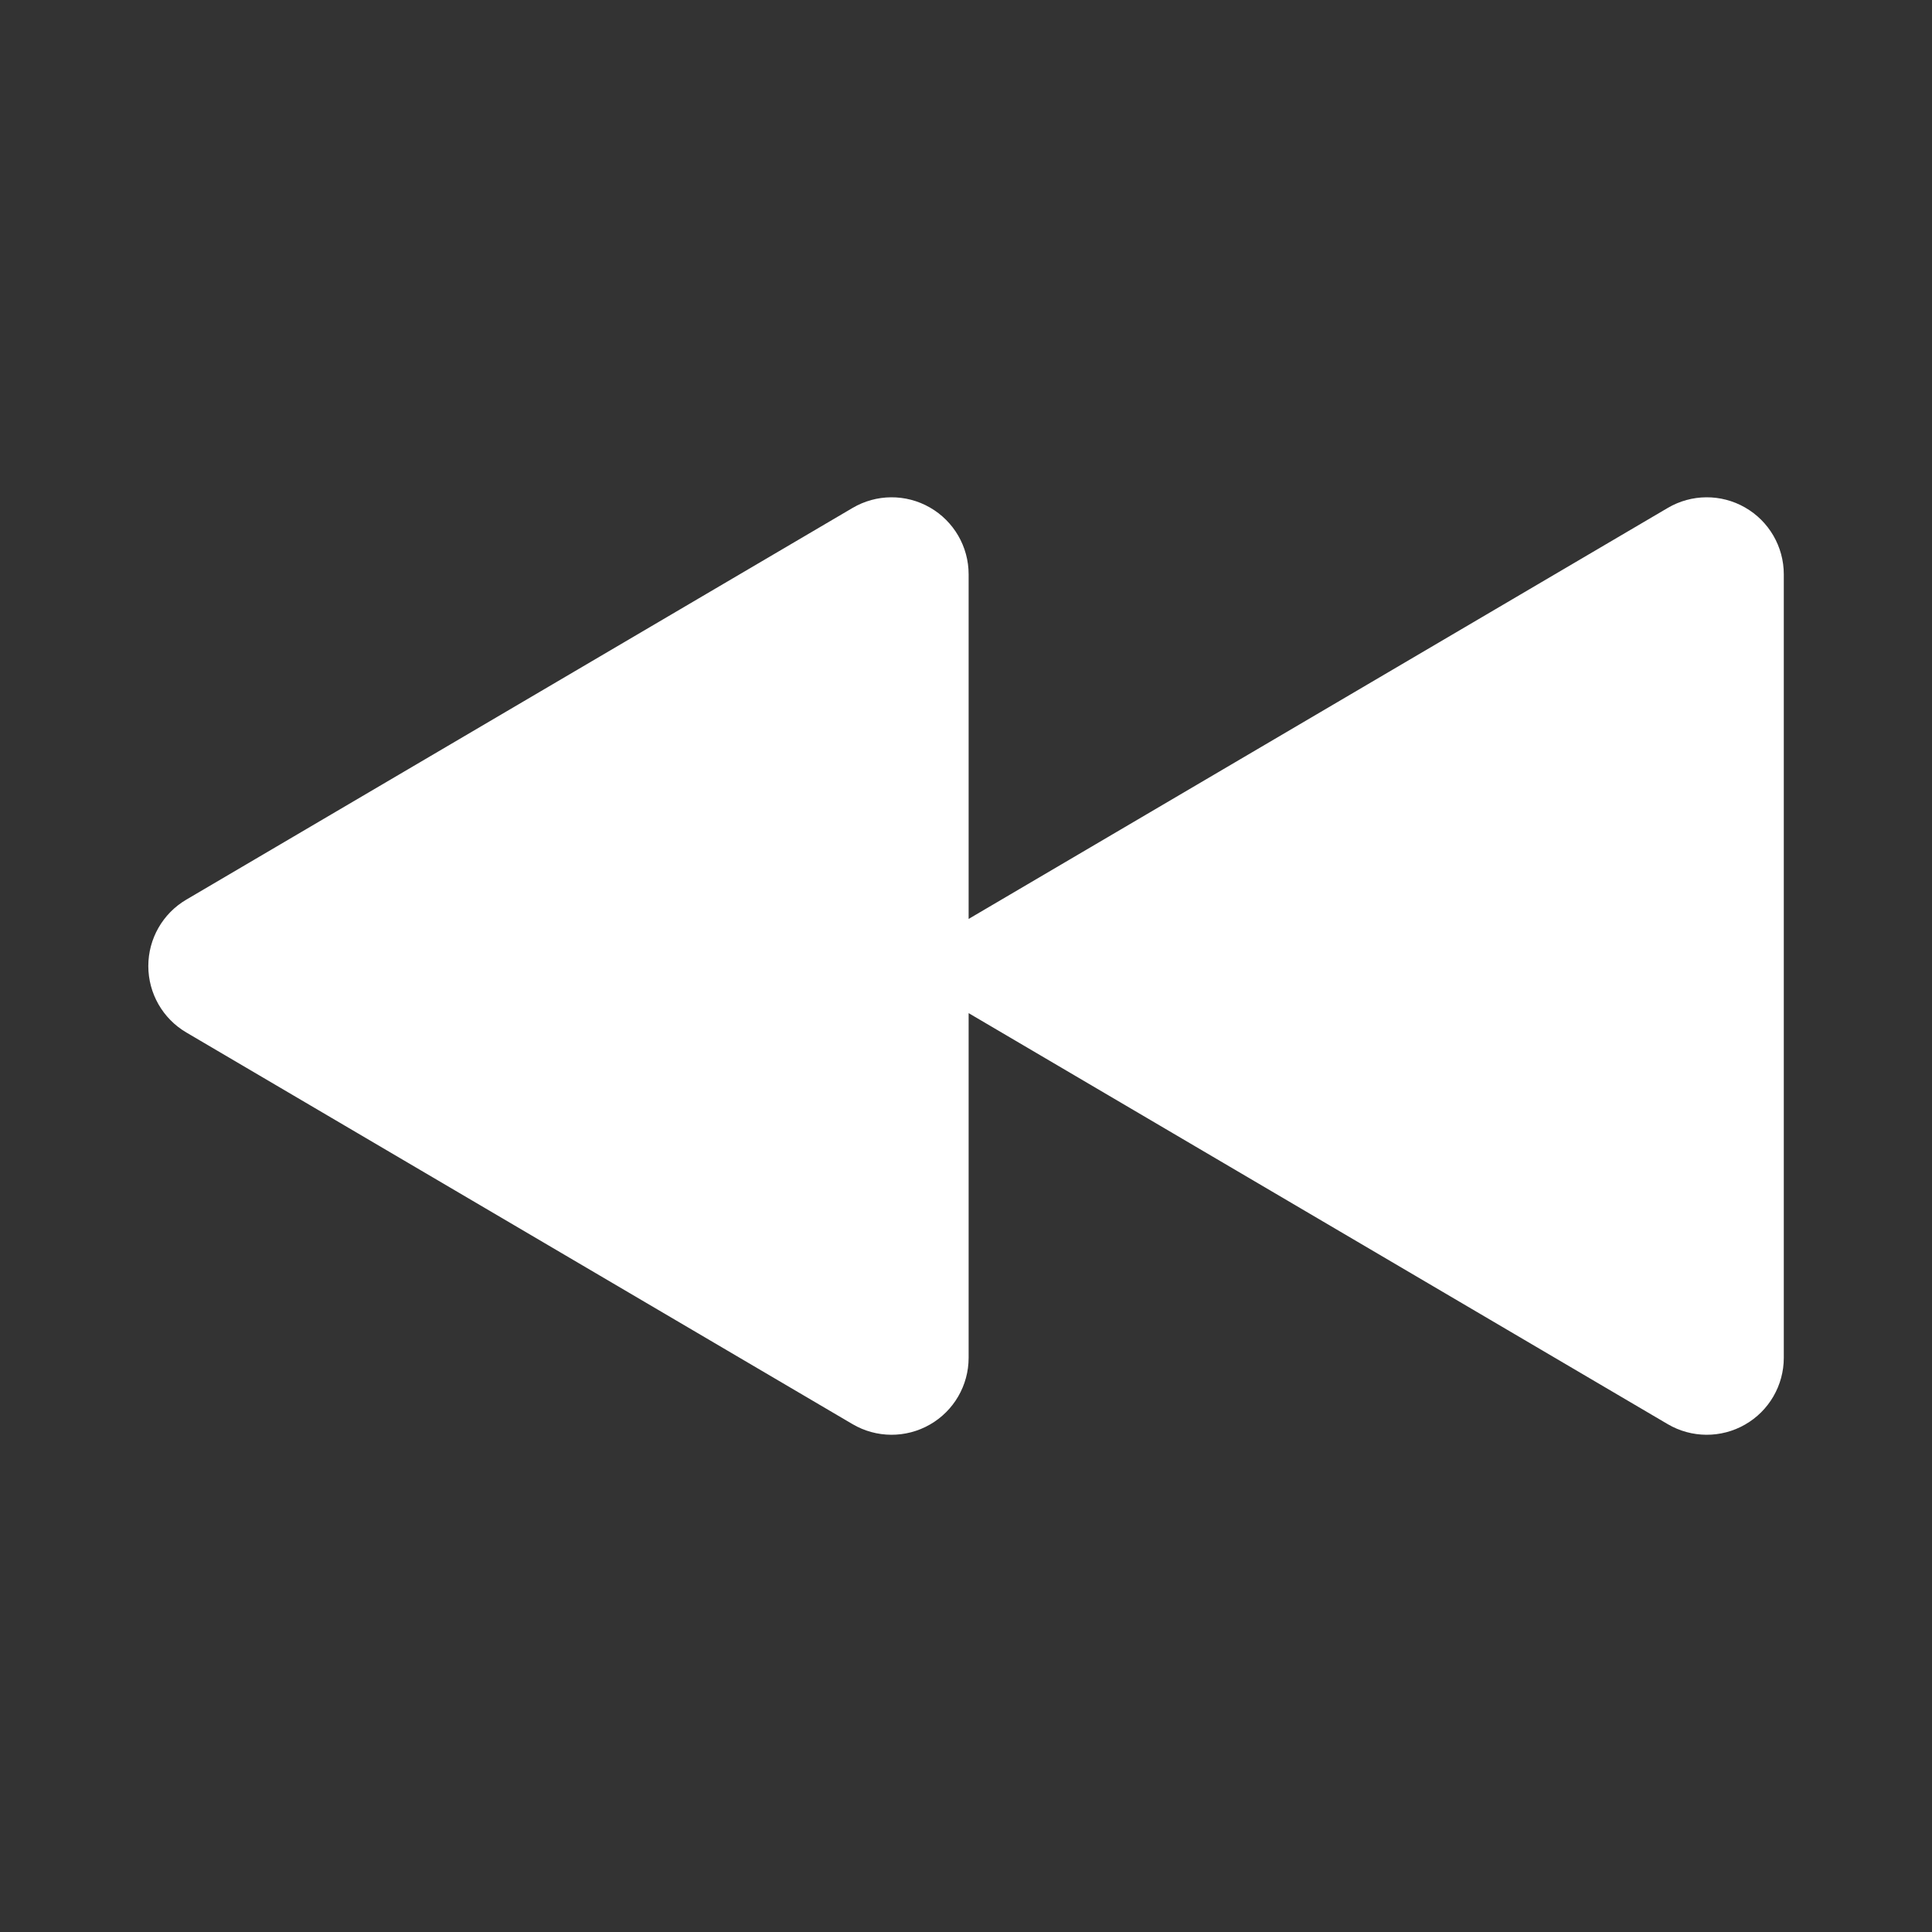 <?xml version="1.0" encoding="UTF-8" standalone="no"?>
<!DOCTYPE svg PUBLIC "-//W3C//DTD SVG 1.1//EN" "http://www.w3.org/Graphics/SVG/1.1/DTD/svg11.dtd">
<svg width="100%" height="100%" viewBox="50 50 260 260" version="1.1" xmlns="http://www.w3.org/2000/svg" xmlns:xlink="http://www.w3.org/1999/xlink" xml:space="preserve" xmlns:serif="http://www.serif.com/" style="fill-rule:evenodd;clip-rule:evenodd;stroke-linejoin:round;stroke-miterlimit:2;">
    <rect x="50" y="50" width="260" height="260" fill="#333333" stroke="none"/>
    <g transform="matrix(4.952,0,0,4.952,-728.13,-852.052)">
        <path d="M183.458,207.132L202.457,195.963C203.104,195.582 203.905,195.577 204.557,195.95C205.209,196.323 205.611,197.016 205.611,197.767C205.611,203.257 205.611,213.567 205.611,219.058C205.611,219.808 205.209,220.502 204.557,220.874C203.905,221.247 203.104,221.242 202.457,220.862L183.458,209.692L183.458,219.058C183.458,219.808 183.056,220.502 182.404,220.874C181.752,221.247 180.951,221.242 180.304,220.862C175.61,218.102 166.841,212.947 162.197,210.217C161.557,209.841 161.165,209.154 161.165,208.412C161.165,207.67 161.557,206.984 162.197,206.608C166.841,203.878 175.61,198.722 180.304,195.963C180.951,195.582 181.752,195.577 182.404,195.95C183.056,196.323 183.458,197.016 183.458,197.767L183.458,207.132Z" style="fill:white;"/>
    </g>
</svg>
